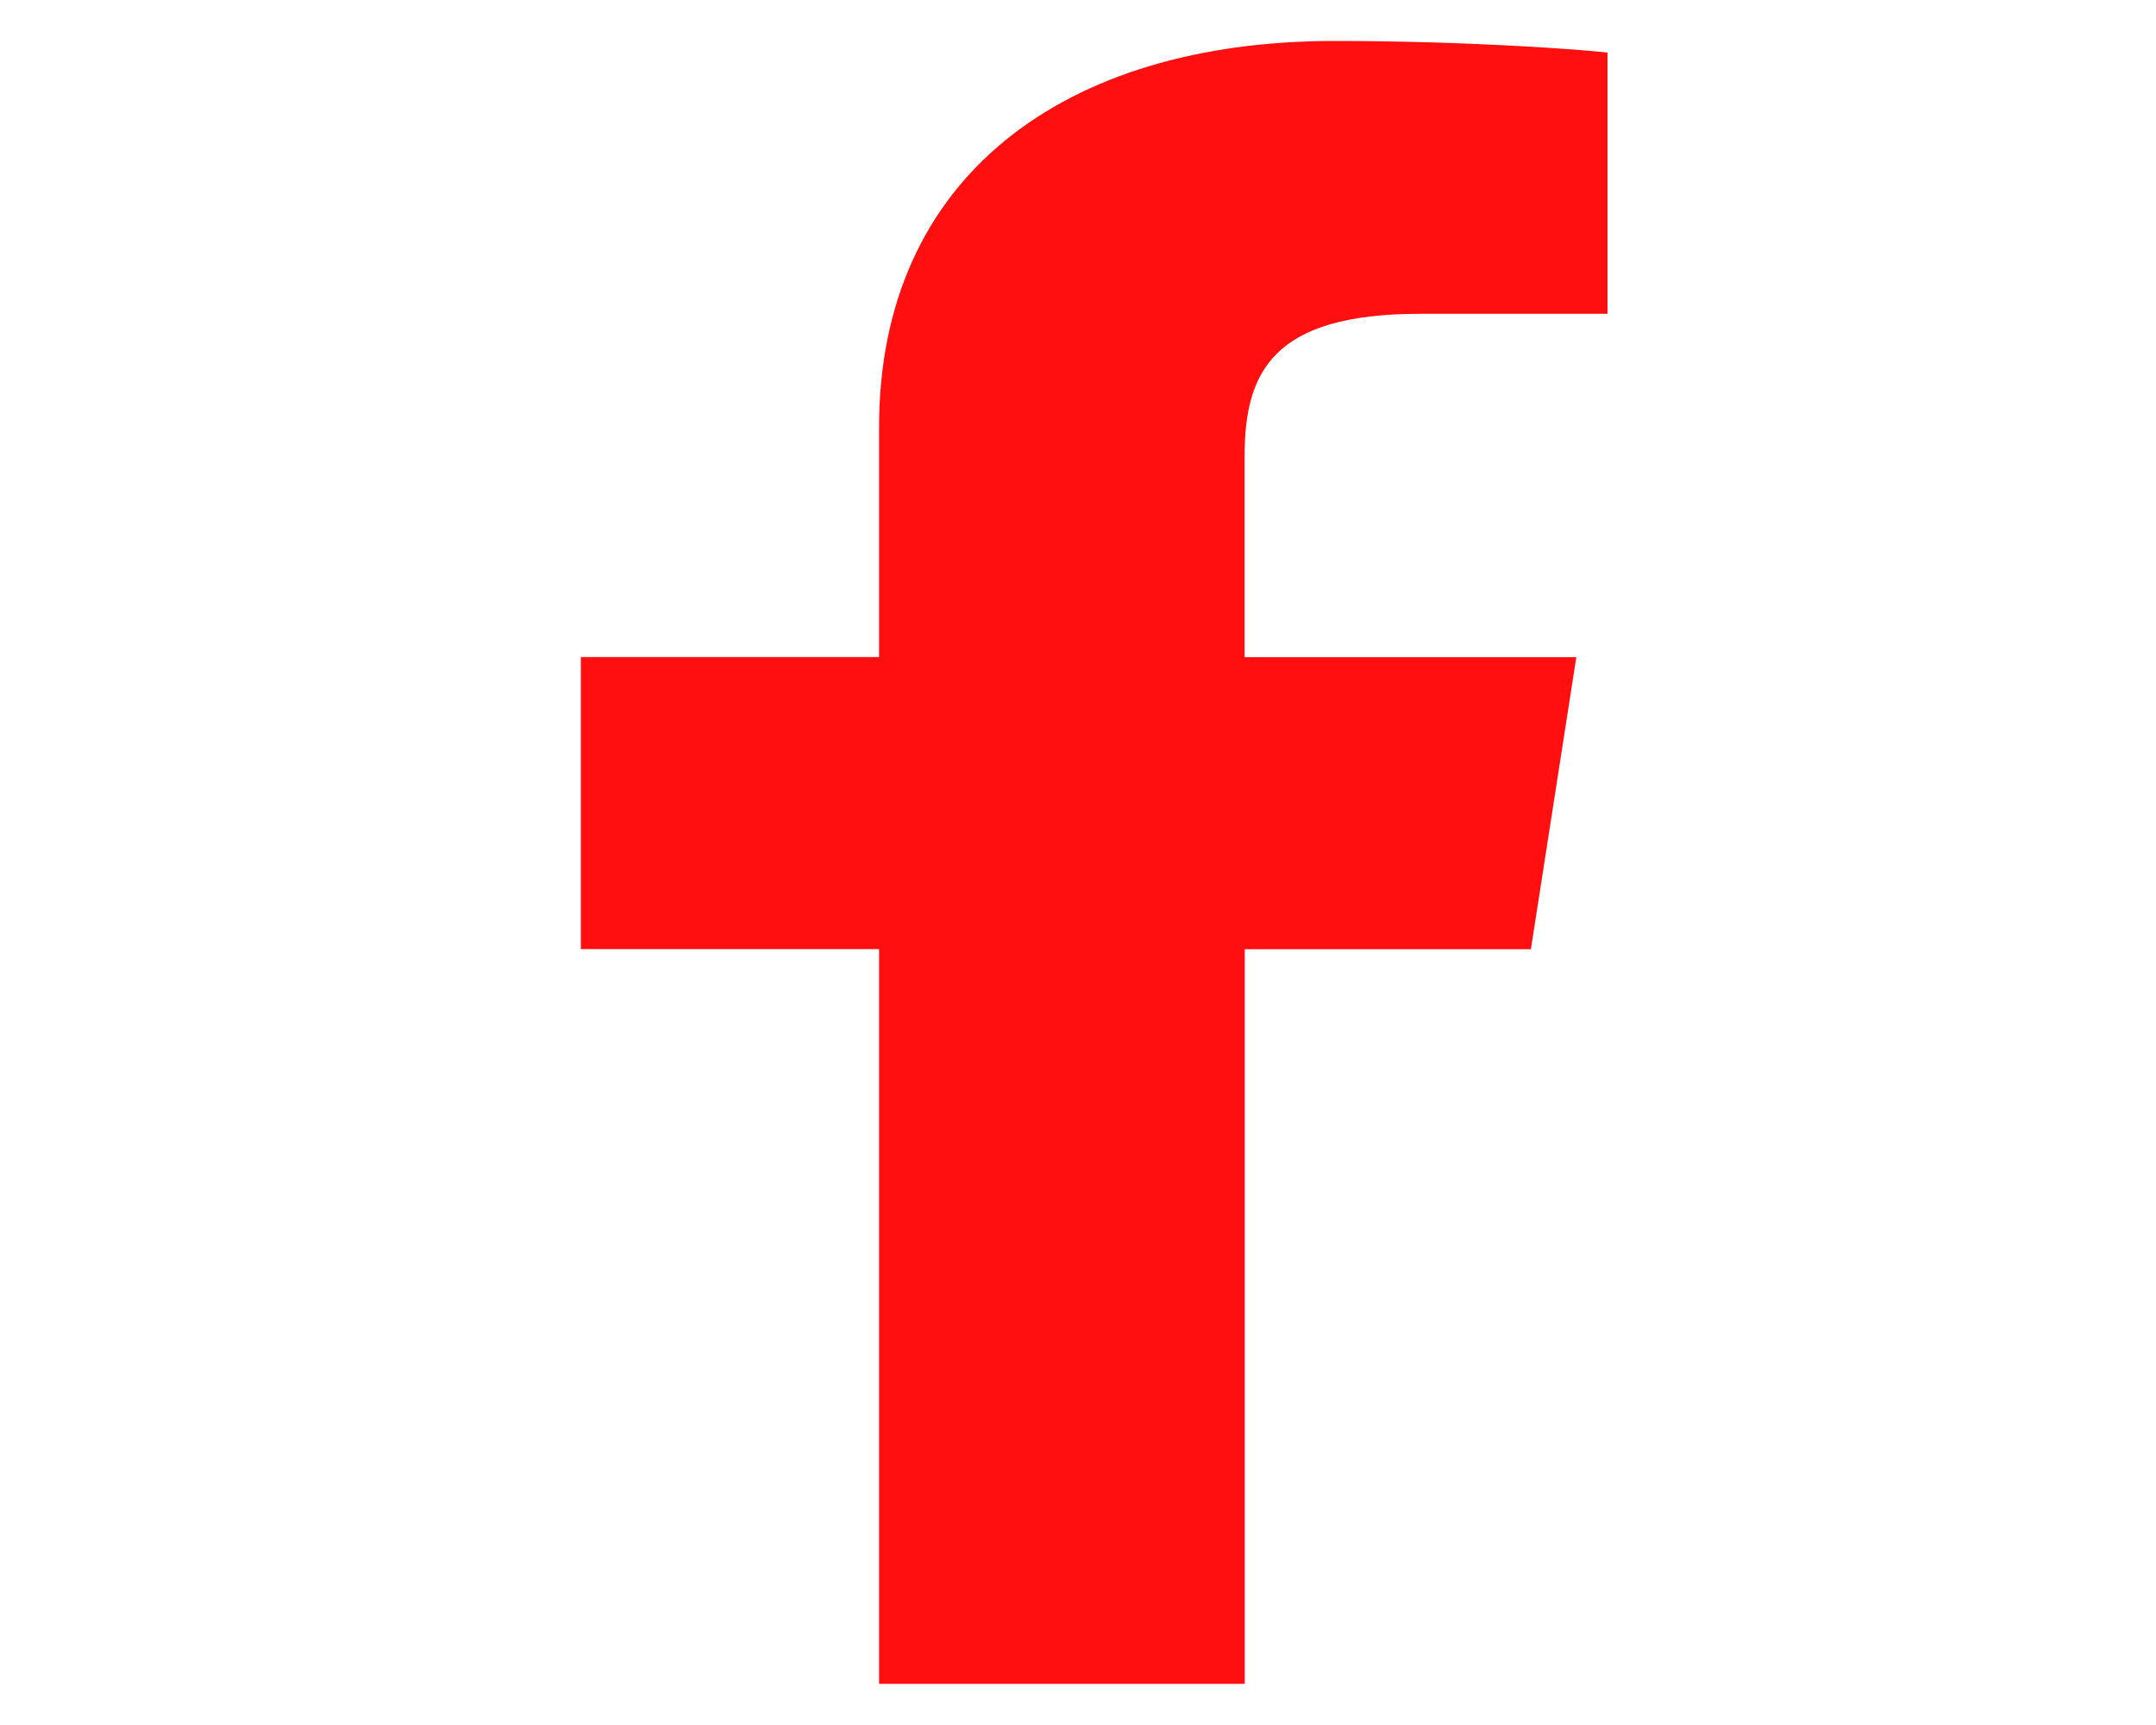 <svg width="30" height="24" viewBox="0 0 30 24" fill="none" xmlns="http://www.w3.org/2000/svg">
<g id="Frame" clip-path="url(#clip0_5347_17782)">
<g id="Group">
<path id="Vector" d="M19.76 4.366H22.368V0.731C21.918 0.682 20.371 0.57 18.568 0.57C14.808 0.57 12.232 2.463 12.232 5.941V9.142H8.082V13.205H12.232V23.427H17.32V13.206H21.302L21.934 9.143H17.318V6.344C17.32 5.169 17.715 4.366 19.76 4.366Z" fill="#FF0F0F"/>
</g>
</g>
<defs>
<clipPath id="clip0_5347_17782">
<rect width="28.571" height="22.857" fill="white" transform="translate(0.714 0.571)"/>
</clipPath>
</defs>
</svg>
